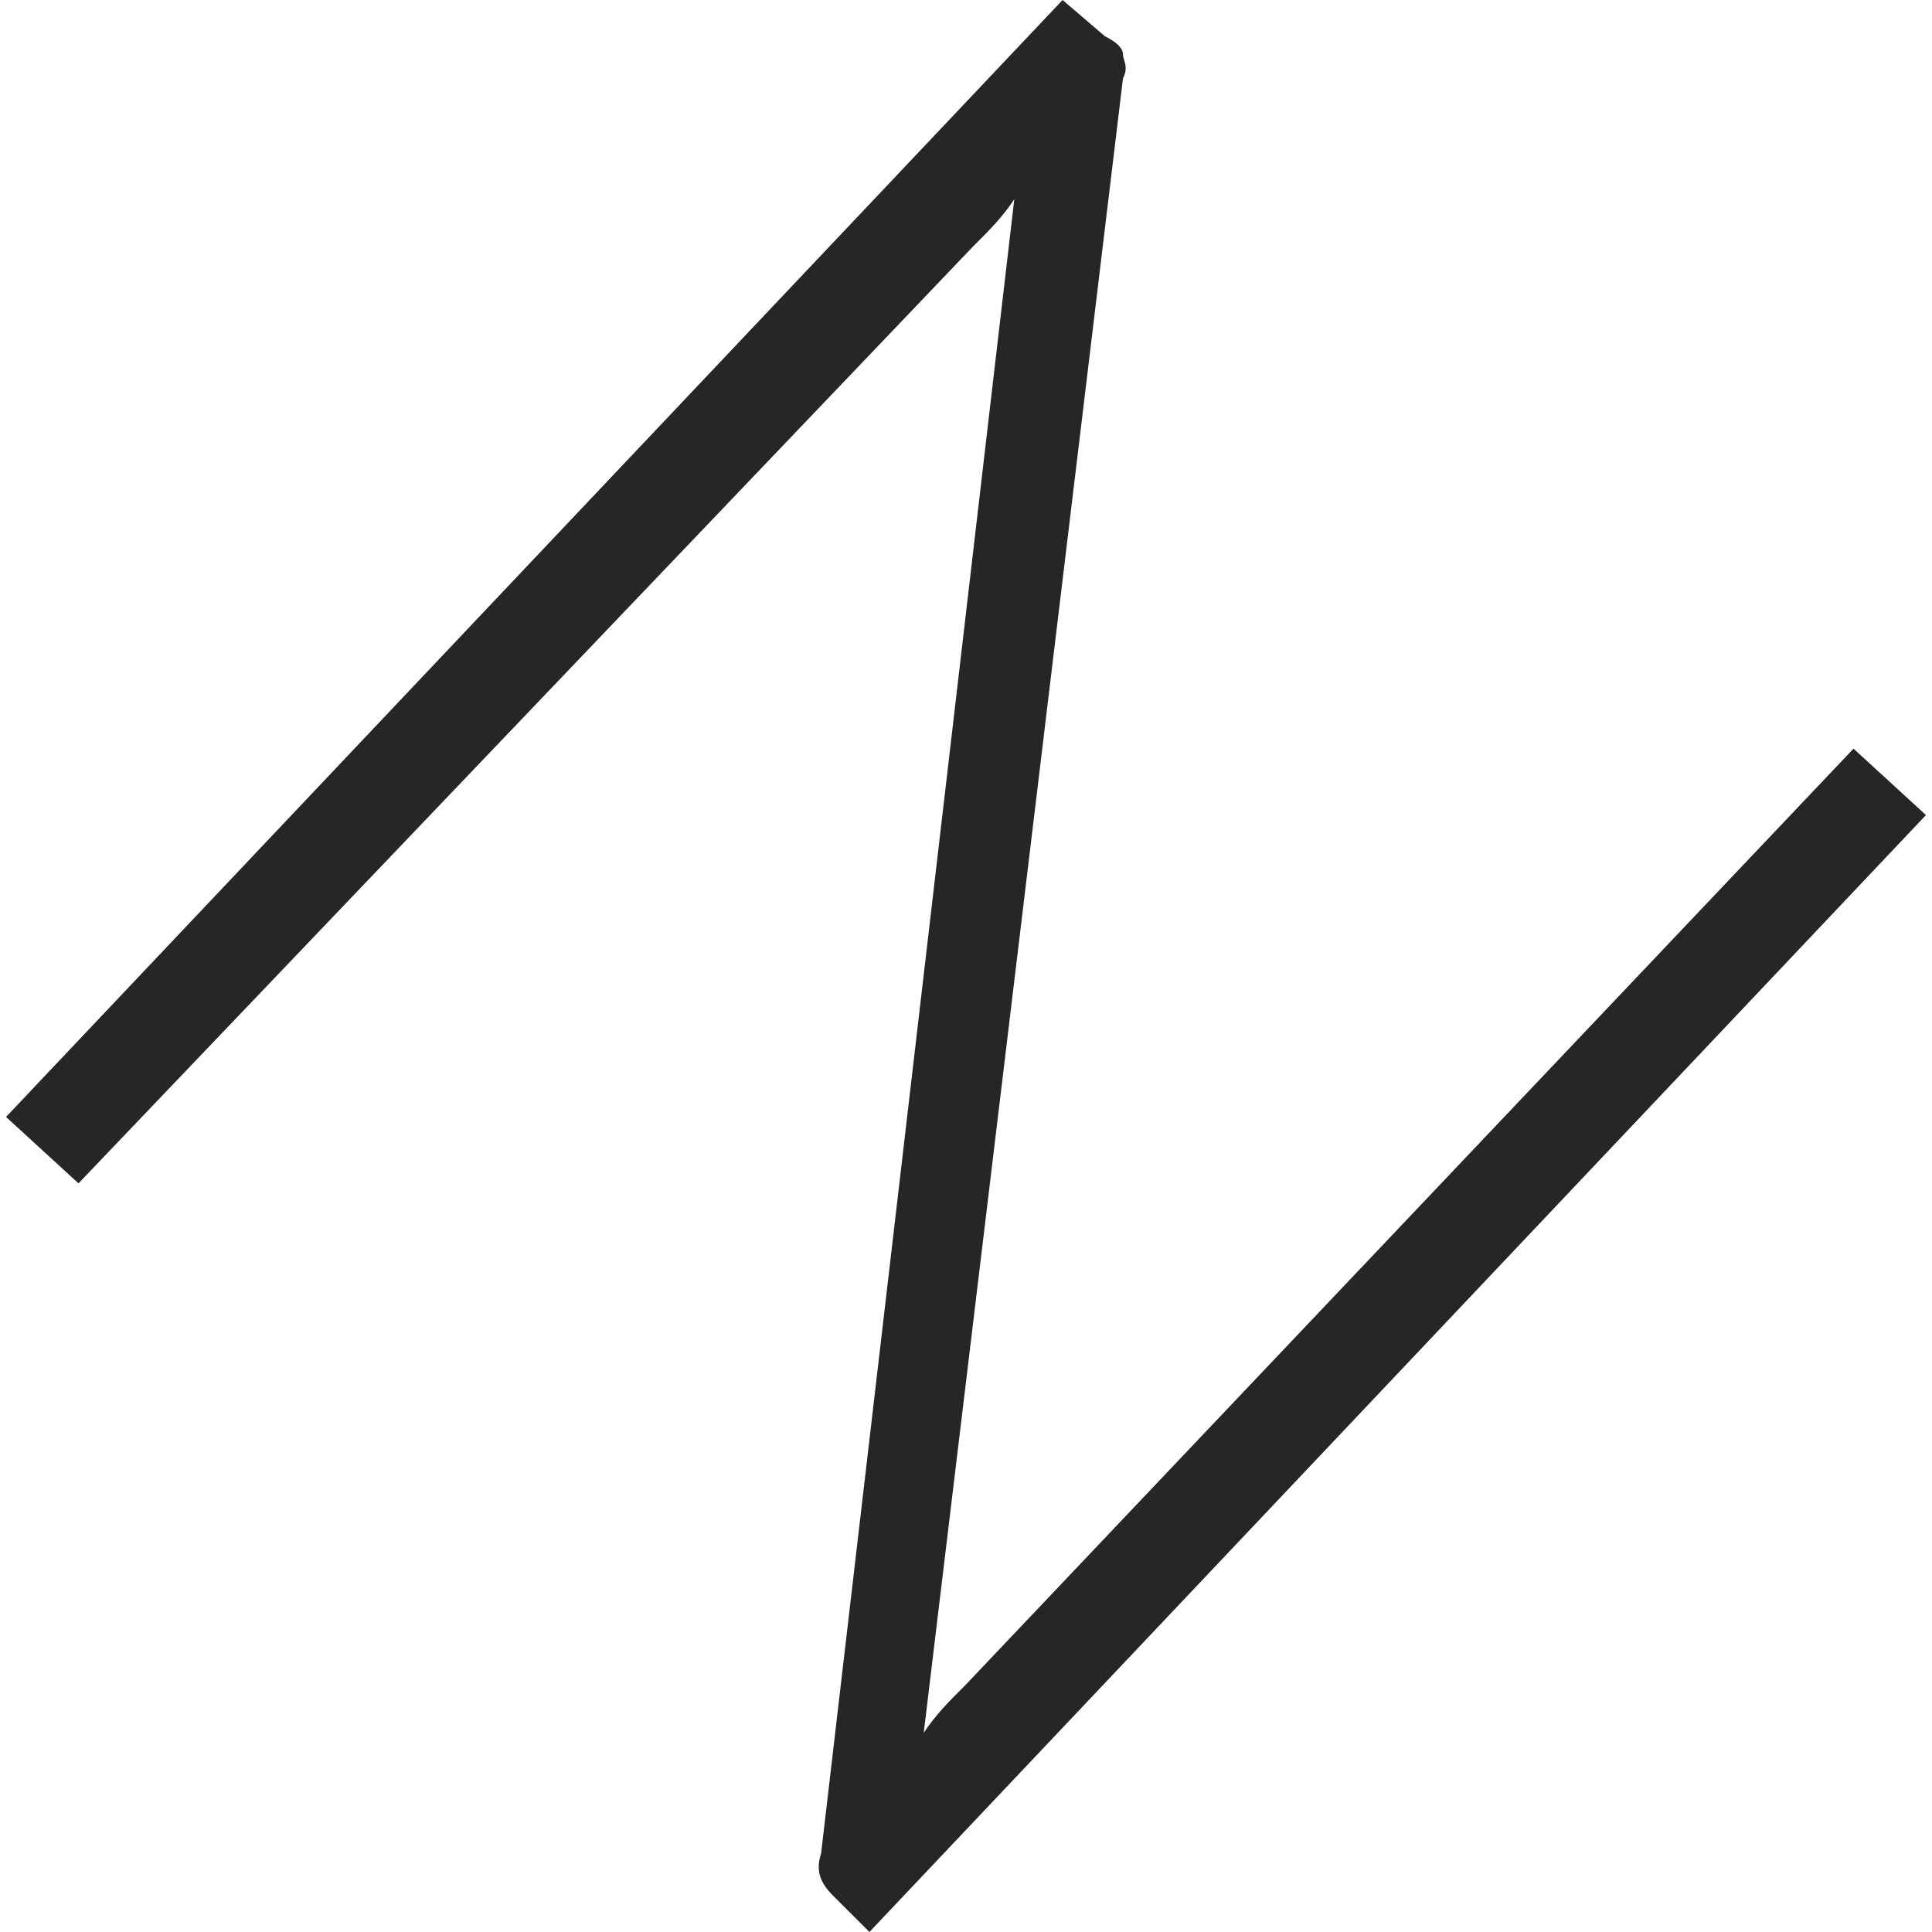 <?xml version="1.0" encoding="UTF-8" standalone="no"?><svg width='32' height='32' viewBox='0 0 32 32' fill='none' xmlns='http://www.w3.org/2000/svg'>
<path d='M18.6 0.9C18.6 1 18.7 1.1 18.6 1.3L15.3 28.7C15.5 28.4 15.7 28.2 16 27.9L30.7 12.4L31.9 13.5L14.4 32L13.8 31.4C13.6 31.2 13.5 31 13.6 30.7L16.8 3.3C16.6 3.6 16.4 3.8 16.1 4.1L1.3 19.6L0.1 18.5L17.6 0L18.3 0.6C18.5 0.7 18.6 0.8 18.6 0.9Z' fill='#262626'/>
</svg>
